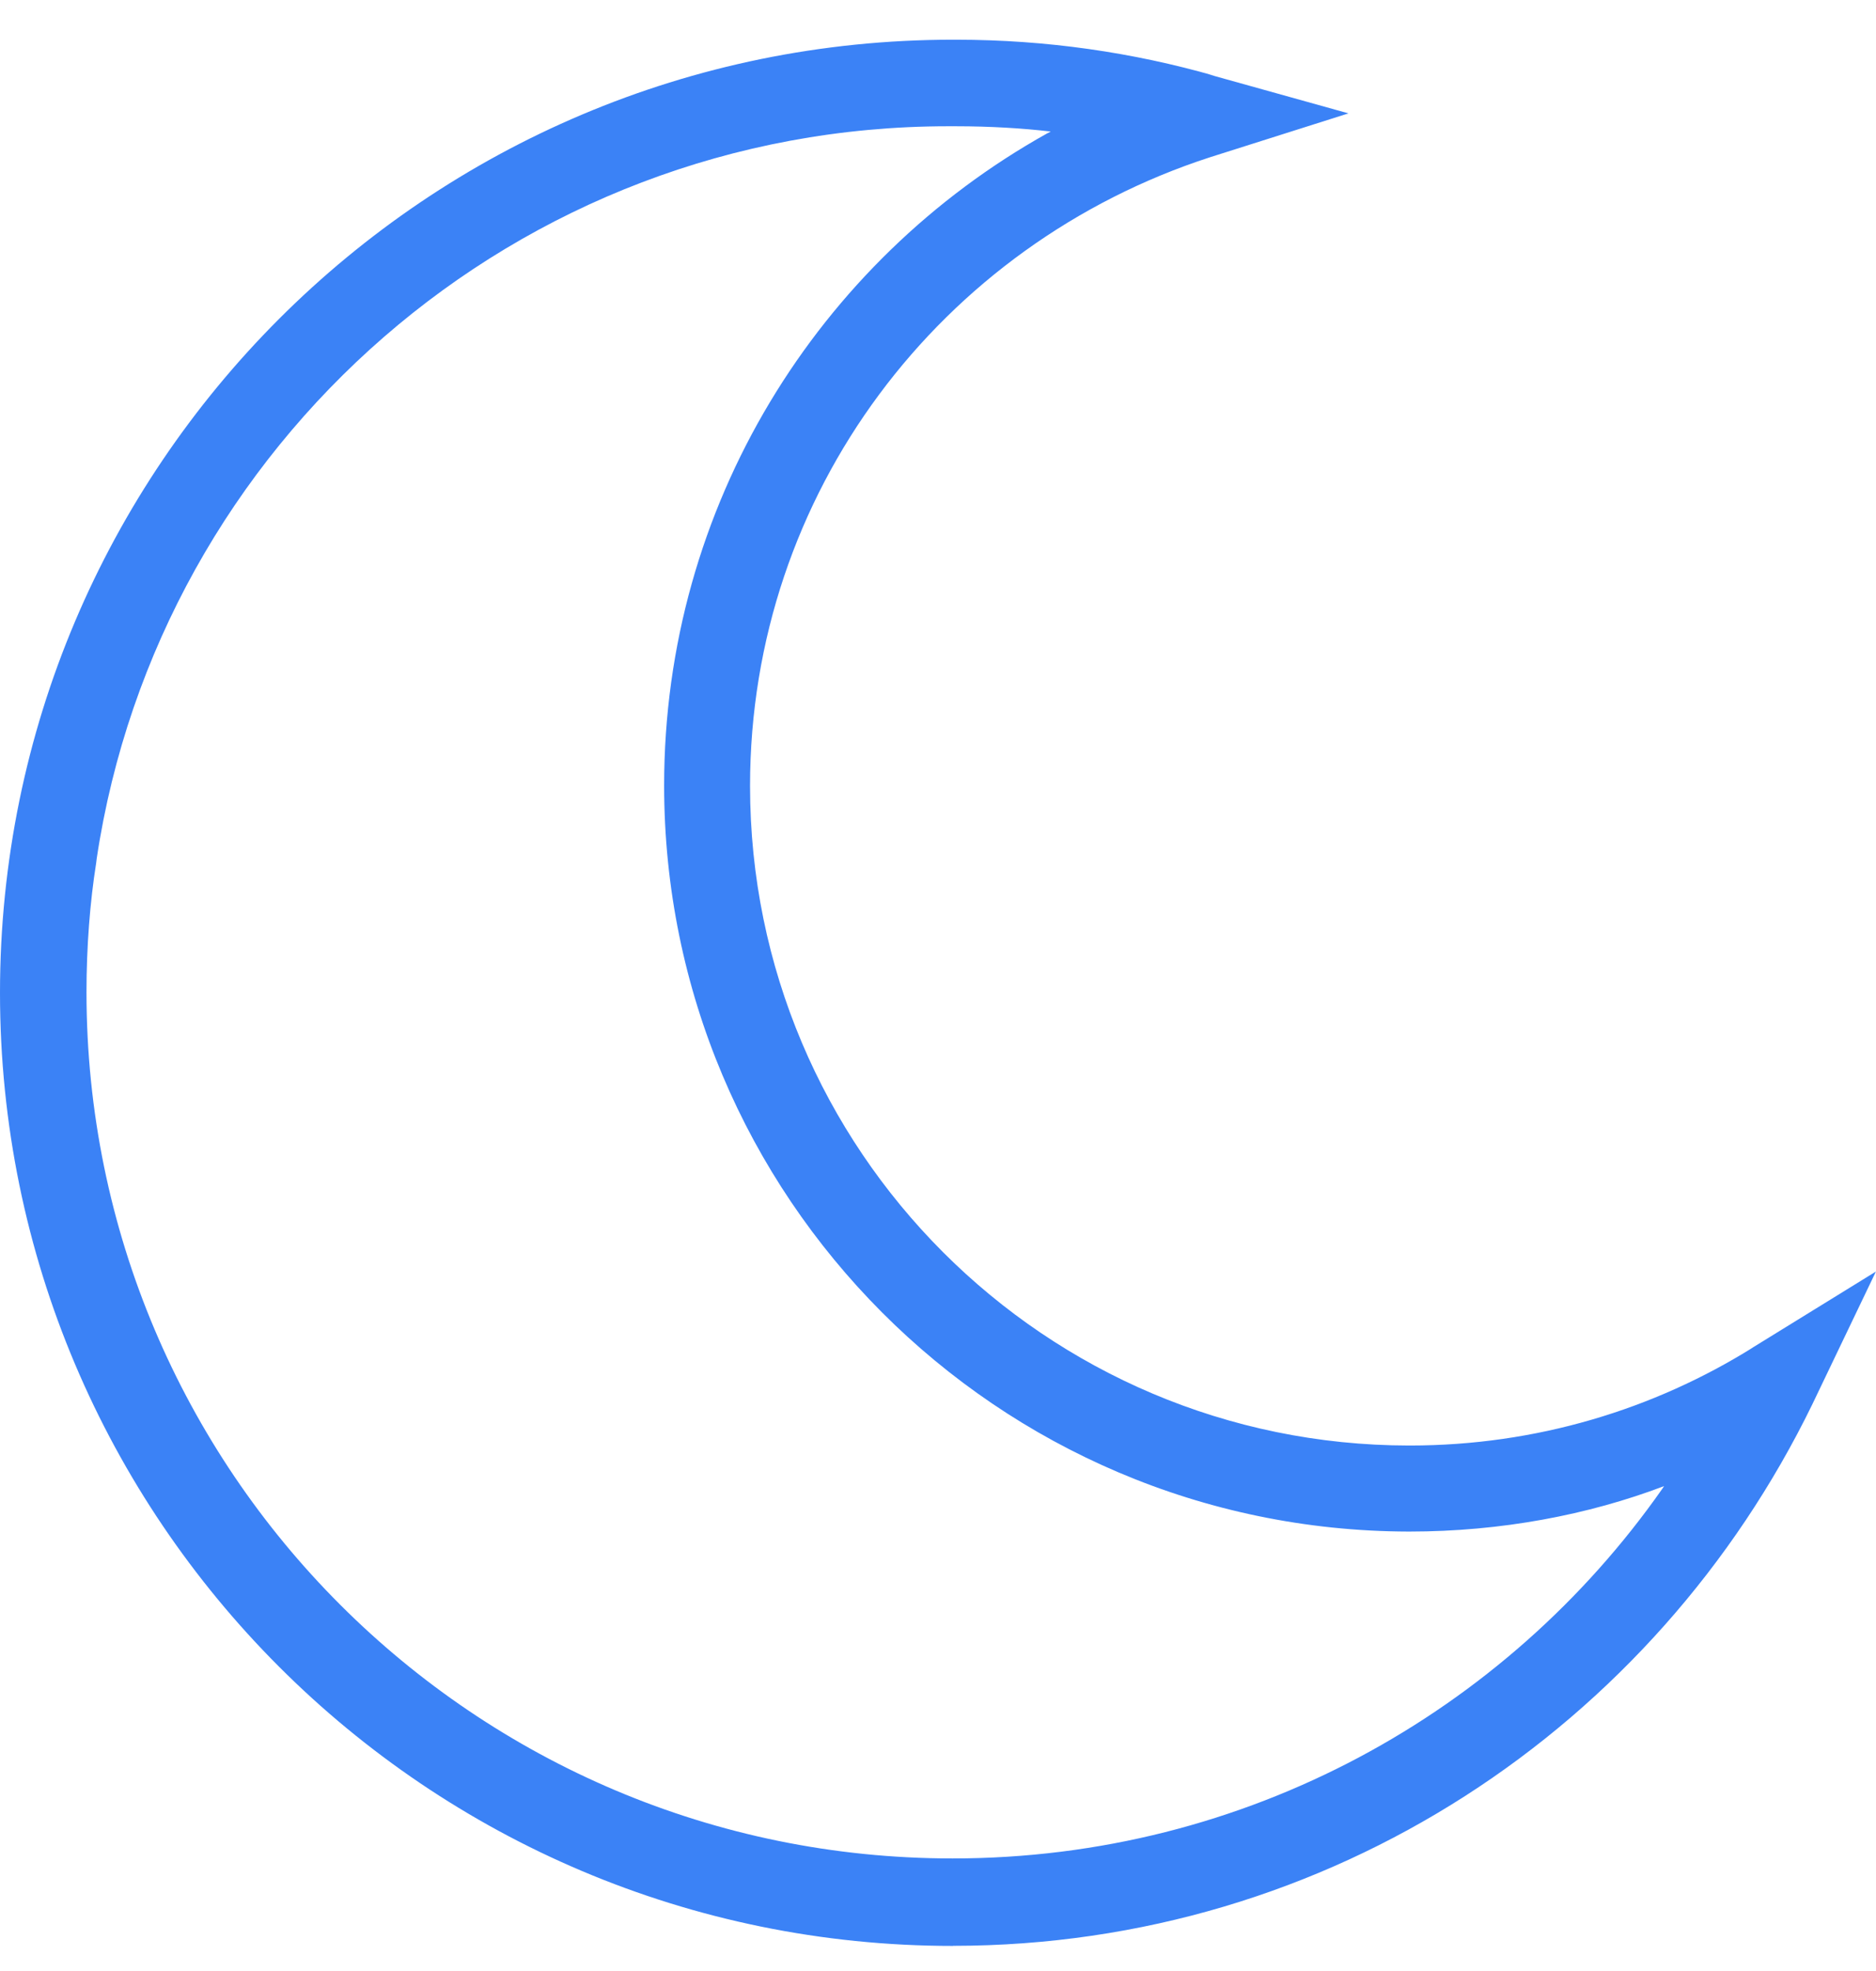 <svg viewBox="0 0 1008 1058.695" xmlns="http://www.w3.org/2000/svg">
  <path d="m512 1045.333c-282.77 0-512-229.23-512-512s229.23-512 512-512h1.953c48.212.025 94.827 6.816 138.962 19.472l-3.557-.873 75.19 20.97-74.4 23.576c-144.503 46.89-247.14 180.32-247.14 337.722 0 195.604 158.503 354.188 354.076 354.322h.57c67.734-.027 130.946-19.36 184.44-52.794l-1.465.854 67.33-41.524-34.178 71.33c-84.453 173.422-259.352 290.828-461.68 290.896h-.008zm0-977.5c-.738-.005-1.61-.008-2.484-.008-231.96 0-424.052 170.682-457.54 393.304l-.315 2.547c-3.3 20.828-5.188 44.845-5.188 69.3 0 257.013 208.35 465.363 465.362 465.363 157.735 0 297.142-78.477 381.304-198.517l.992-1.493c-40.65 15.46-87.656 24.412-136.753 24.412h-.652c-220.962-.536-399.88-179.784-399.88-400.82 0-150.54 82.99-281.694 205.713-350.212l2.033-1.042c-15.2-1.8-32.817-2.83-50.673-2.836h-1.963z" fill="#3B82F6"/>
</svg>
